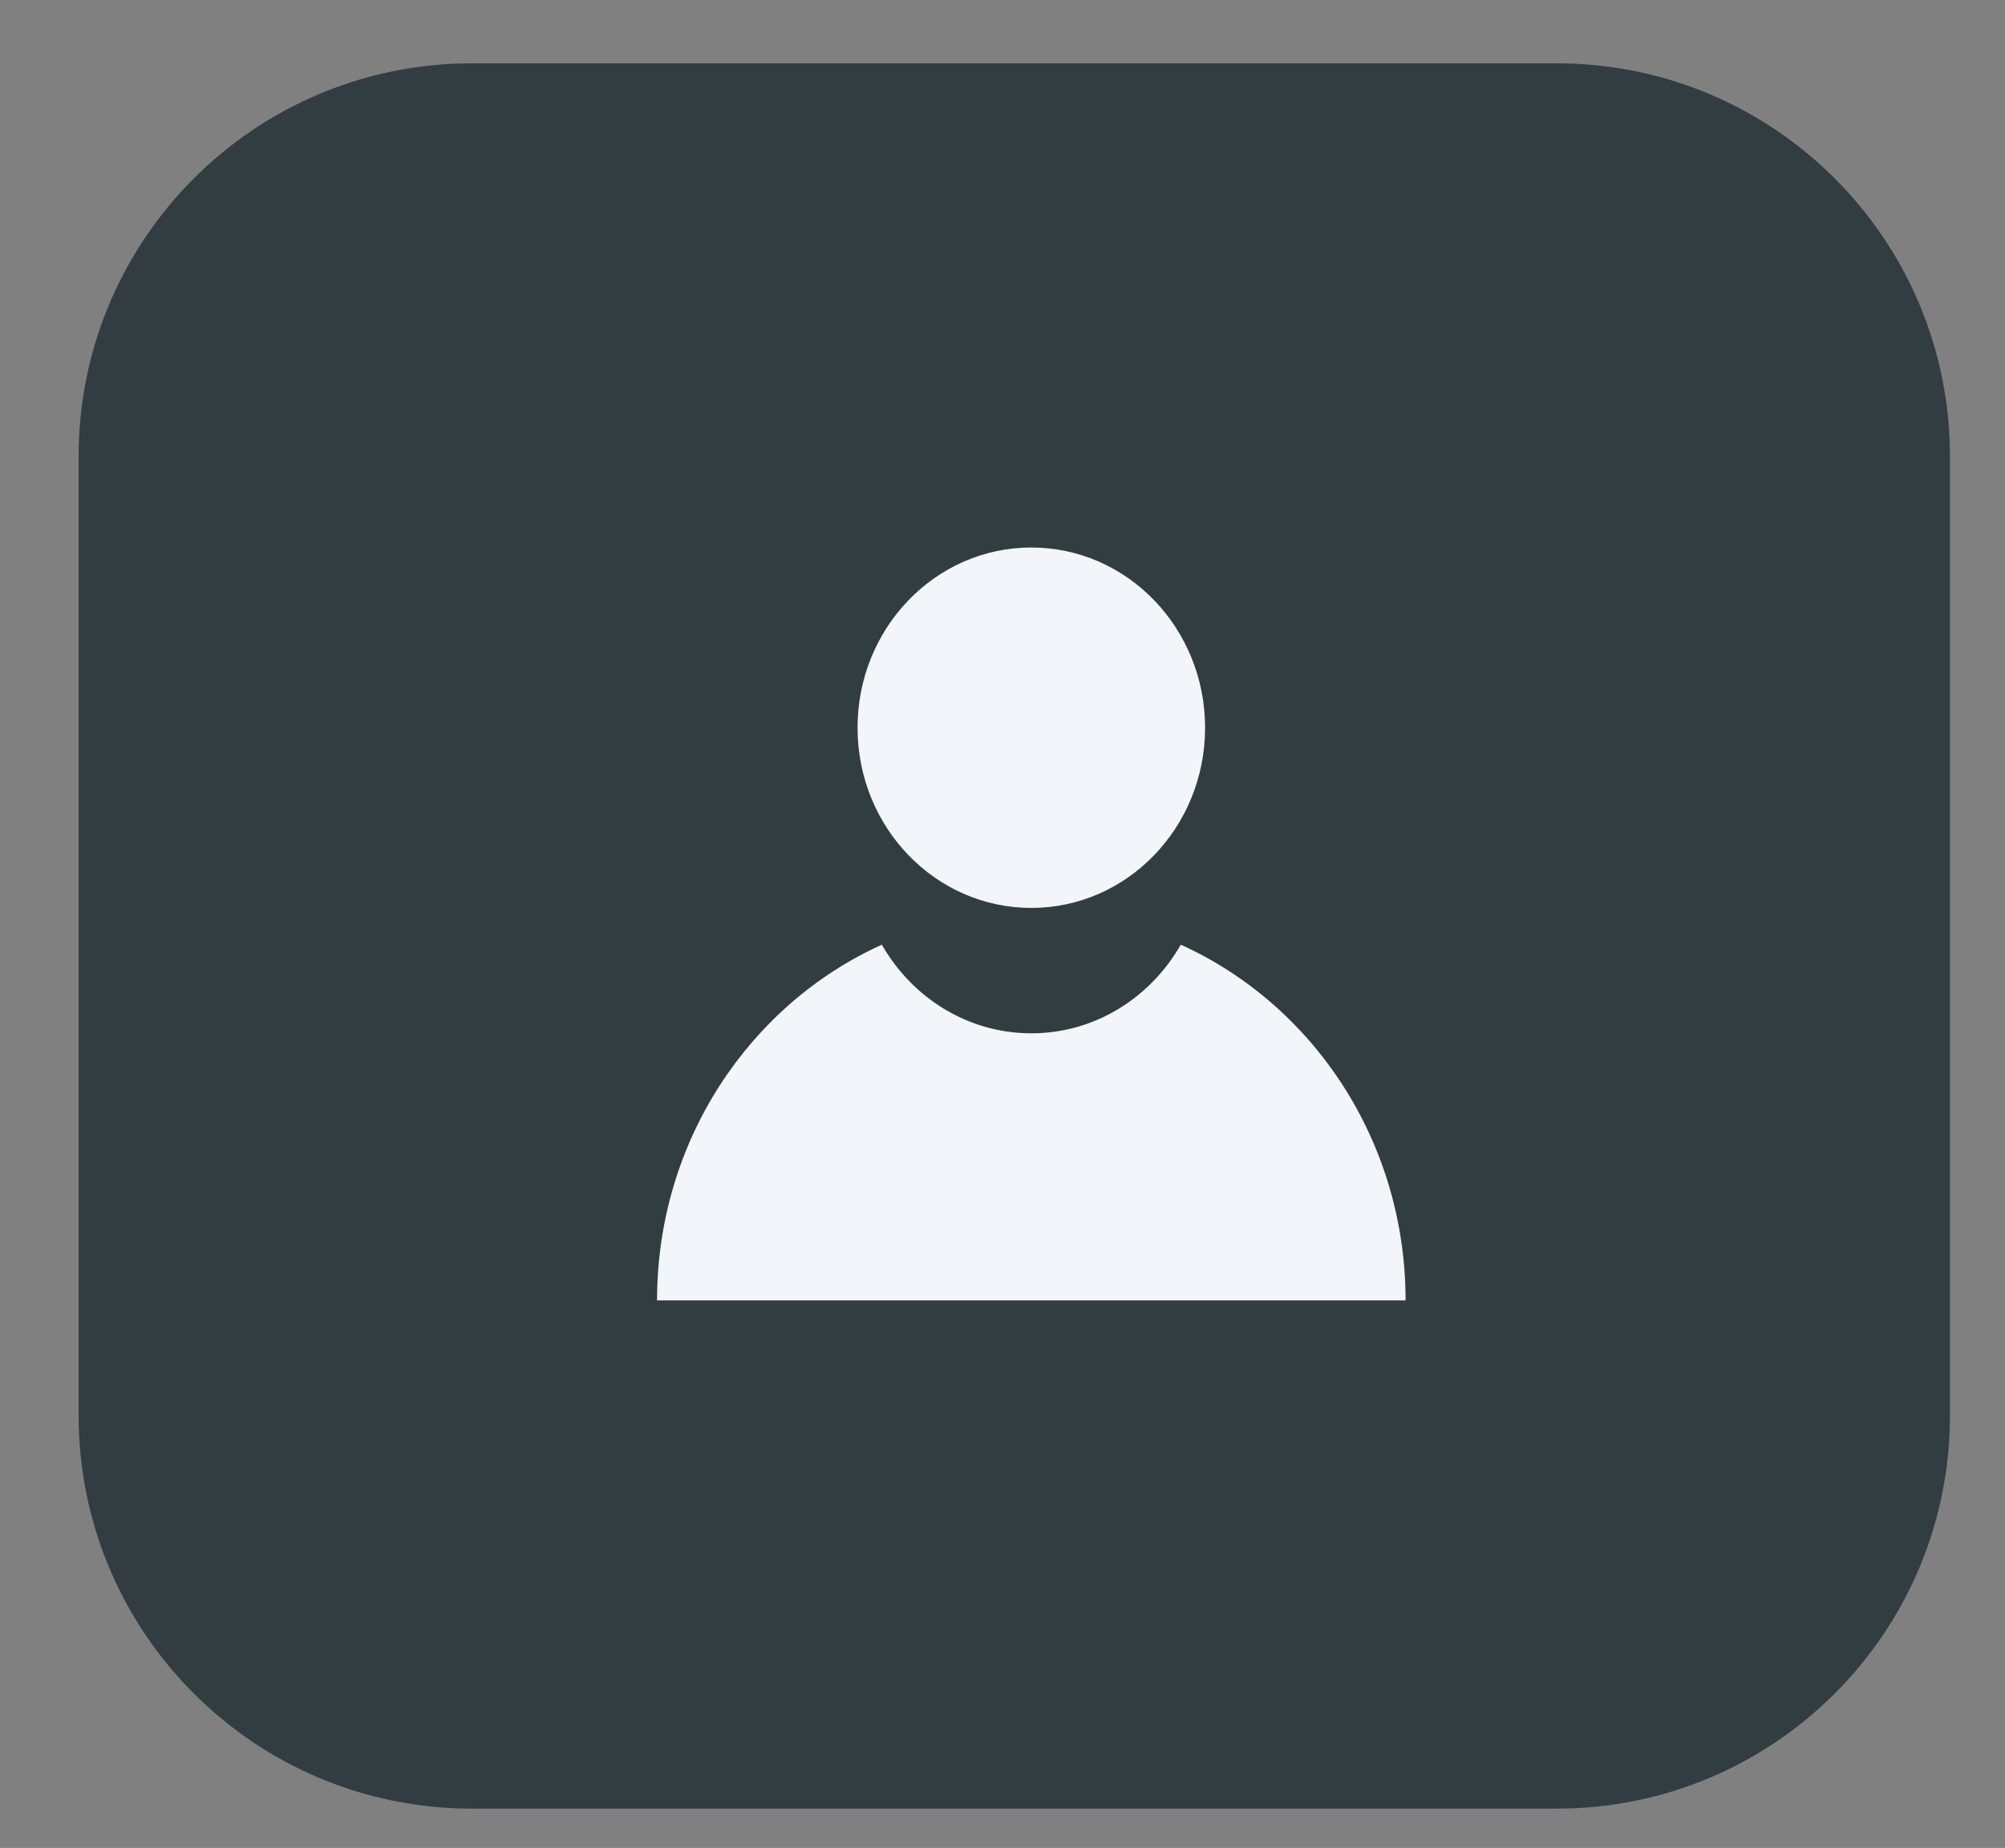 <svg width="51" height="47" viewBox="0 0 51 47" fill="none" xmlns="http://www.w3.org/2000/svg">
<rect x="0" y="0" width="51" height="47" fill="#808080" stroke="none"/>
<path fill-rule="evenodd" clip-rule="evenodd" d="M12 1.611H39.6C45.123 1.611 49.6 6.088 49.6 11.611V36C49.6 41.523 45.123 46 39.6 46H12C6.477 46 2 41.523 2 36V11.611C2 6.088 6.477 1.611 12 1.611Z" fill="#323D41"/>
<path fill-rule="evenodd" clip-rule="evenodd" d="M26.233 23.092C28.674 23.092 30.653 21.04 30.653 18.509C30.653 15.977 28.674 13.925 26.233 13.925C23.792 13.925 21.813 15.977 21.813 18.509C21.813 21.04 23.792 23.092 26.233 23.092ZM26.233 26.281C27.853 26.281 29.265 25.374 30.035 24.027C33.399 25.549 35.753 29.025 35.753 33.074H16.713C16.713 29.025 19.067 25.549 22.431 24.027C23.201 25.374 24.613 26.281 26.233 26.281Z" fill="#F2F5FA"/>
</svg>
